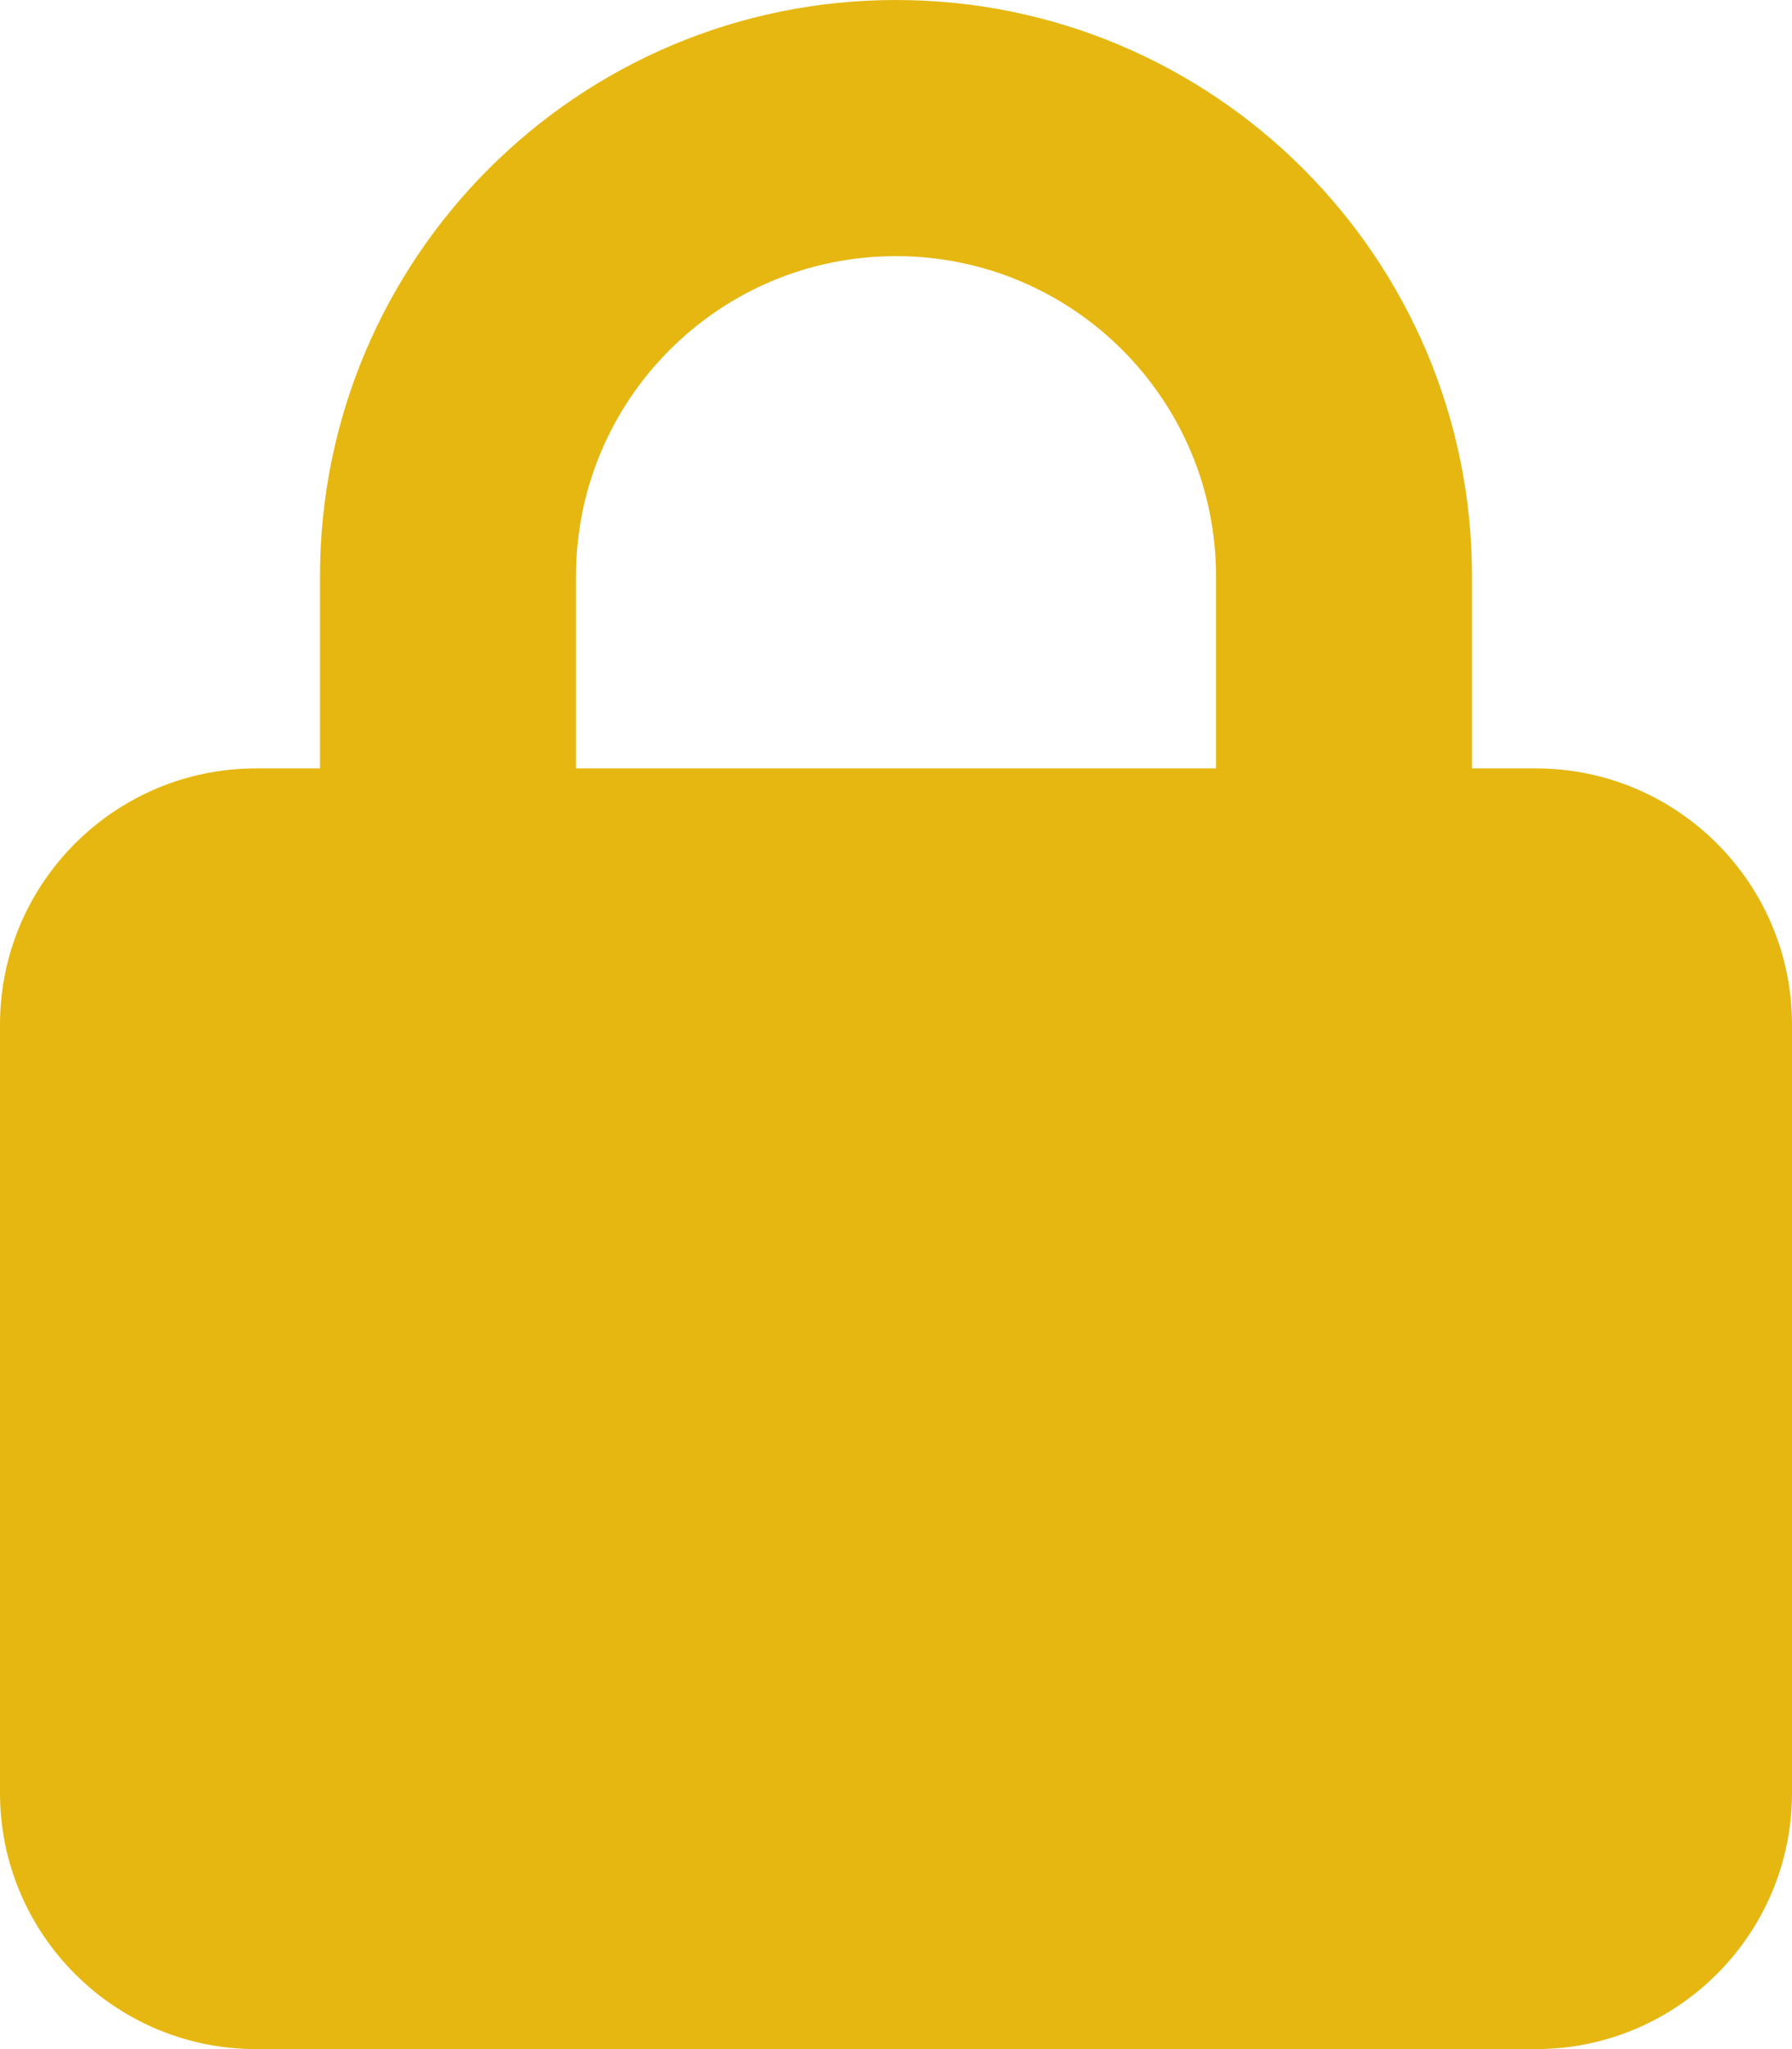 <svg width="35" height="40" viewBox="0 0 35 40" fill="none" xmlns="http://www.w3.org/2000/svg">
<path d="M10.75 15V15.5H11.25H23.75H24.25V15V11.25C24.25 7.521 21.229 4.5 17.5 4.5C13.771 4.5 10.75 7.521 10.75 11.25V15ZM6.25 15.5H6.75V15V11.25C6.75 5.315 11.565 0.5 17.5 0.5C23.435 0.5 28.25 5.315 28.25 11.25V15V15.5H28.75H30C32.482 15.5 34.5 17.518 34.5 20V35C34.5 37.482 32.482 39.5 30 39.5H5C2.518 39.5 0.5 37.482 0.5 35V20C0.5 17.518 2.518 15.5 5 15.5H6.25Z" fill="#E6B711" stroke="#E6B711"/>
</svg>
